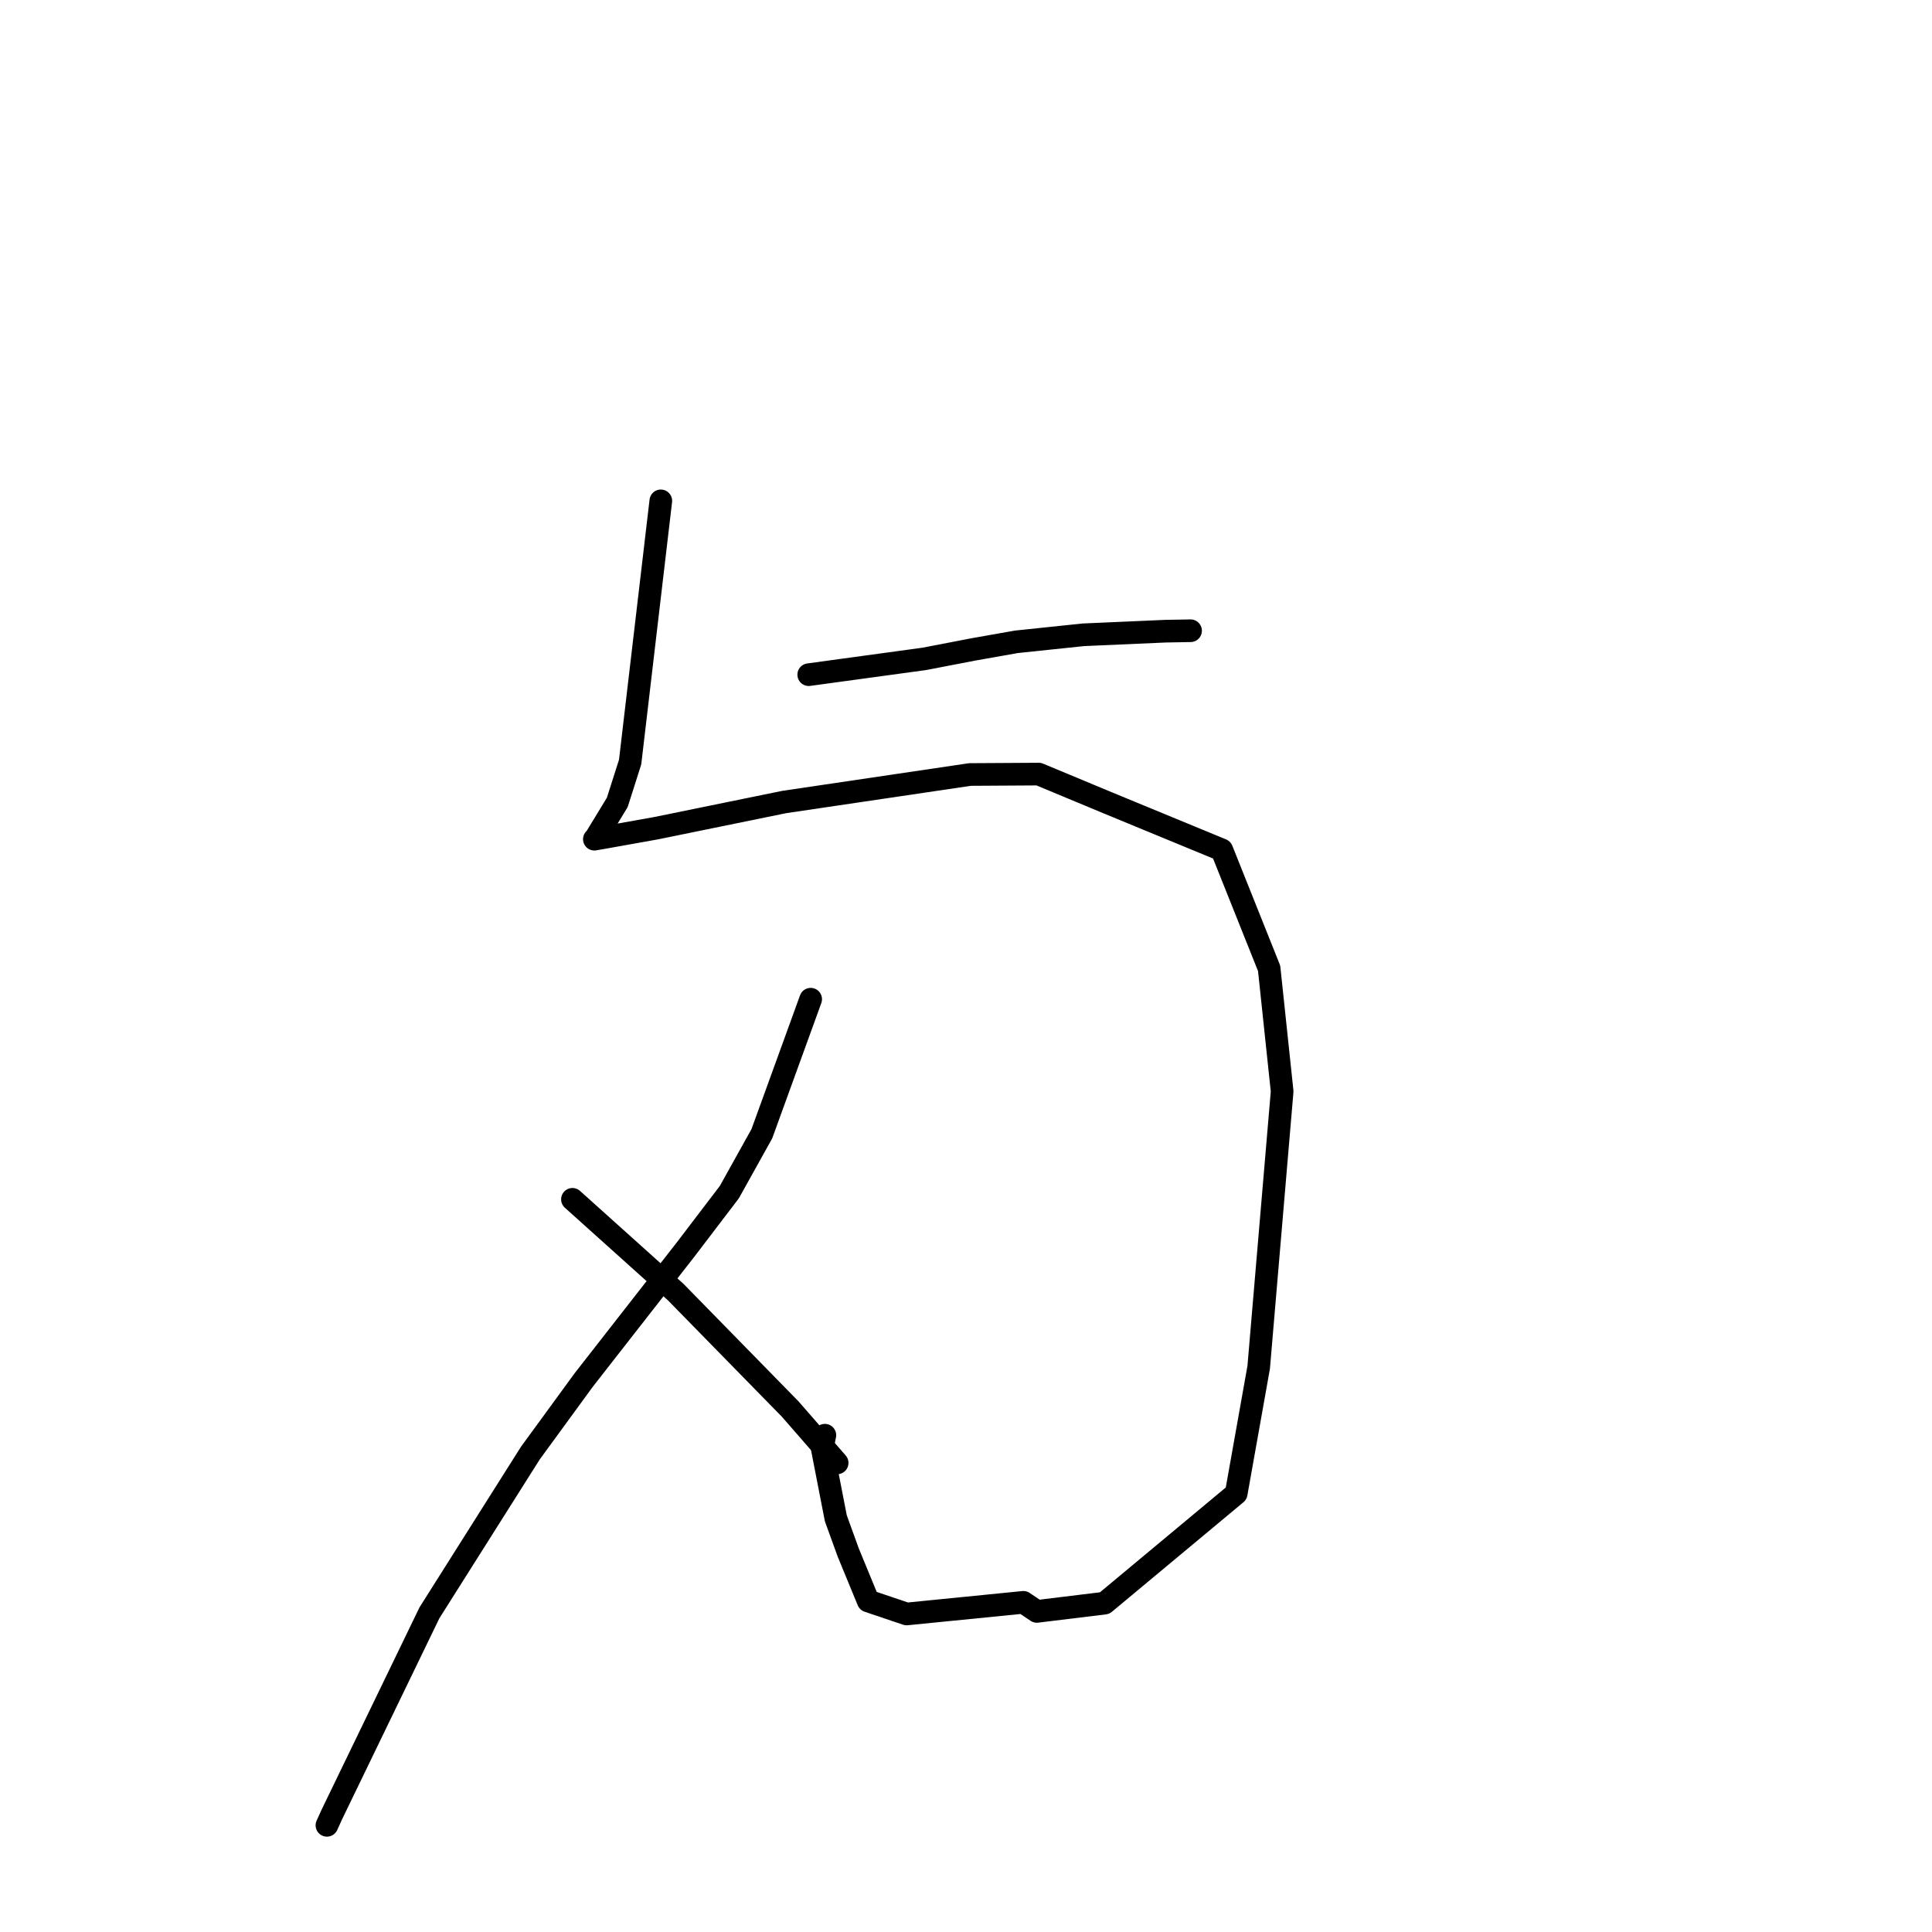 <?xml version="1.0" standalone="no"?>
    <svg width="256" height="256" xmlns="http://www.w3.org/2000/svg" version="1.1">
    <polyline stroke="black" stroke-width="3" stroke-linecap="round" fill="transparent" stroke-linejoin="round" points="87.561 66.366 85.528 83.671 83.495 100.976 81.792 106.321 78.906 111.064 78.76 111.194 78.757 111.196 78.756 111.197 80.044 110.972 86.961 109.736 103.918 106.27 128.524 102.626 137.637 102.571 146.817 106.394 161.894 112.613 168.167 128.315 169.89 144.617 166.783 181.177 163.803 197.901 146.369 212.423 137.389 213.521 135.601 212.318 120.138 213.86 115.042 212.141 112.402 205.733 110.752 201.181 108.949 191.923 109.299 190.172 " />
        <polyline stroke="black" stroke-width="3" stroke-linecap="round" fill="transparent" stroke-linejoin="round" points="107.16 89.398 114.813 88.352 122.466 87.306 128.943 86.058 134.677 85.043 143.557 84.113 154.422 83.635 157.737 83.575 157.757 83.574 " />
        <polyline stroke="black" stroke-width="3" stroke-linecap="round" fill="transparent" stroke-linejoin="round" points="107.418 132.4 104.184 141.312 100.95 150.224 96.642 157.962 90.831 165.588 77.341 182.863 70.281 192.533 56.903 213.706 43.956 240.459 43.319 241.865 " />
        <polyline stroke="black" stroke-width="3" stroke-linecap="round" fill="transparent" stroke-linejoin="round" points="75.853 158.917 82.695 165.063 89.537 171.21 104.707 186.708 110.927 193.843 110.605 193.899 " />
        </svg>